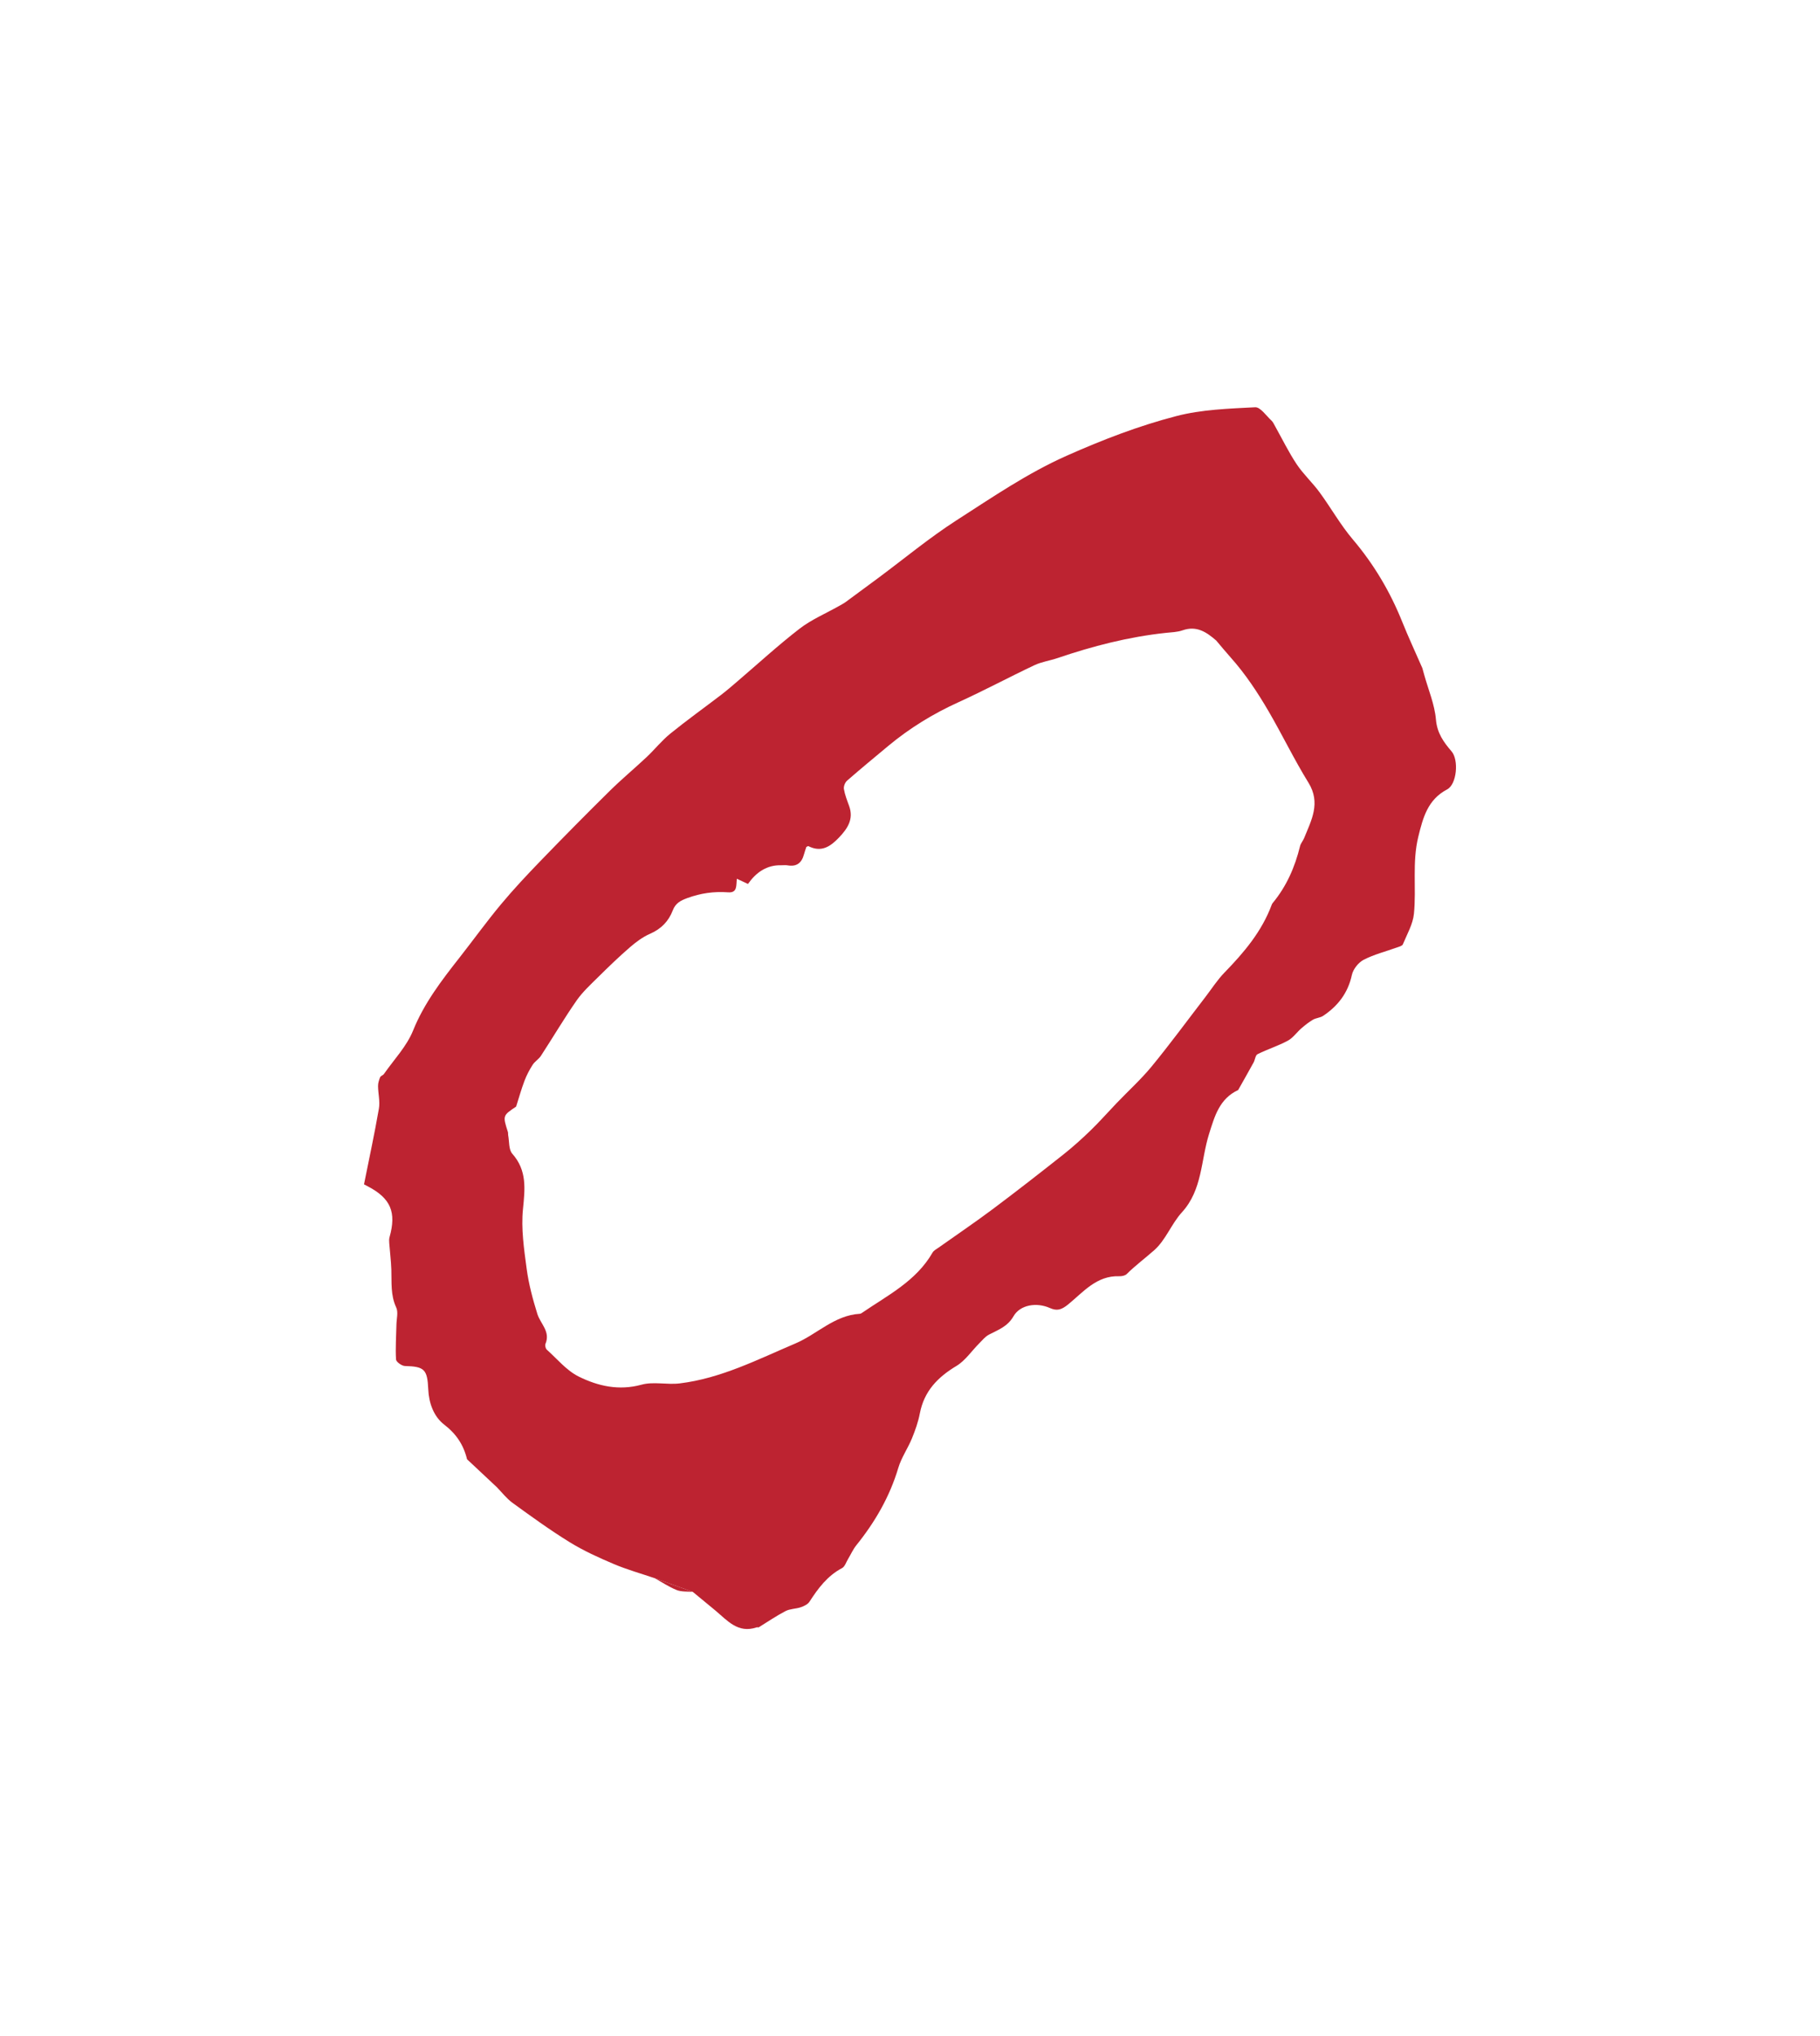<?xml version="1.0" encoding="utf-8"?>
<!-- Generator: Adobe Illustrator 16.0.0, SVG Export Plug-In . SVG Version: 6.00 Build 0)  -->
<!DOCTYPE svg PUBLIC "-//W3C//DTD SVG 1.1//EN" "http://www.w3.org/Graphics/SVG/1.1/DTD/svg11.dtd">
<svg version="1.1" id="Layer_1" xmlns="http://www.w3.org/2000/svg" xmlns:xlink="http://www.w3.org/1999/xlink" x="0px" y="0px"
	 width="368.482px" height="412.165px" viewBox="0 0 368.482 412.165" enable-background="new 0 0 368.482 412.165"
	 xml:space="preserve">
<g>
	<path fill="#BD2331" d="M94.558,295.372c-0.7-2.893-2.158-5.117-4.623-7.012c-2.119-1.629-3.103-4.348-3.228-7.127
		c-0.183-4.061-0.766-4.633-4.728-4.738c-0.641-0.016-1.771-0.832-1.801-1.33c-0.136-2.35,0.039-4.715,0.087-7.076
		c0.025-1.156,0.397-2.49-0.045-3.436c-1.175-2.512-0.9-5.096-0.99-7.69c-0.062-1.778-0.291-3.548-0.422-5.323
		c-0.031-0.402-0.051-0.834,0.056-1.215c1.43-5.061,0.24-7.867-4.39-10.291c-0.178-0.094-0.355-0.188-0.777-0.412
		c1.017-5.074,2.124-10.182,3.016-15.325c0.255-1.468-0.161-3.046-0.173-4.573c-0.005-0.594,0.191-1.216,0.421-1.773
		c0.114-0.277,0.579-0.389,0.768-0.658c2.025-2.906,4.611-5.593,5.904-8.798c2.247-5.564,5.775-10.145,9.391-14.75
		c2.812-3.584,5.479-7.287,8.393-10.784c2.565-3.08,5.319-6.012,8.107-8.896c4.59-4.75,9.237-9.452,13.94-14.091
		c2.395-2.363,4.993-4.516,7.445-6.821c1.642-1.544,3.062-3.344,4.803-4.757c3.344-2.712,6.854-5.22,10.275-7.837
		c1.091-0.834,2.133-1.735,3.178-2.627c4.224-3.604,8.318-7.375,12.706-10.766c2.402-1.855,5.295-3.075,7.965-4.585
		c0.478-0.27,0.97-0.524,1.412-0.847c2.201-1.607,4.389-3.231,6.578-4.855c5.276-3.918,10.354-8.144,15.87-11.688
		c7.226-4.64,14.307-9.502,22.257-13.04c7.248-3.225,14.614-6.062,22.229-8.036c5.132-1.331,10.601-1.5,15.94-1.78
		c1.062-0.056,2.244,1.726,3.321,2.713c0.337,0.309,0.509,0.795,0.759,1.2c1.428,2.551,2.713,5.198,4.33,7.623
		c1.344,2.015,3.18,3.698,4.617,5.658c2.309,3.143,4.232,6.594,6.744,9.555c4.268,5.034,7.555,10.573,10.002,16.67
		c1.27,3.163,2.715,6.255,4.079,9.38c0.125,0.453,0.251,0.905,0.376,1.358c0.836,3.016,2.114,5.991,2.375,9.056
		c0.236,2.76,1.569,4.582,3.172,6.452c1.482,1.728,1.063,6.65-0.902,7.683c-3.935,2.066-4.893,5.707-5.842,9.588
		c-1.266,5.176-0.369,10.408-0.881,15.573c-0.209,2.125-1.402,4.165-2.246,6.203c-0.133,0.323-0.768,0.476-1.199,0.632
		c-2.256,0.815-4.629,1.402-6.739,2.494c-1.065,0.552-2.132,1.907-2.384,3.074c-0.789,3.649-2.826,6.274-5.815,8.273
		c-0.593,0.397-1.435,0.413-2.06,0.779c-0.836,0.488-1.611,1.107-2.348,1.745c-0.939,0.813-1.689,1.938-2.747,2.506
		c-1.966,1.054-4.13,1.735-6.132,2.731c-0.436,0.217-0.494,1.132-0.799,1.686c-1.023,1.866-2.078,3.715-3.121,5.568
		c-3.787,1.766-4.754,5.271-5.893,8.895c-1.672,5.315-1.329,11.293-5.484,15.844c-2.127,2.328-3.289,5.621-5.605,7.67
		c-1.826,1.615-3.822,3.1-5.588,4.844c-0.332,0.33-1.014,0.453-1.525,0.436c-4.559-0.157-7.271,3.209-10.299,5.685
		c-1.393,1.138-2.297,1.384-3.734,0.744c-2.66-1.185-6.007-0.675-7.354,1.671c-1.203,2.097-3.092,2.746-4.956,3.713
		c-0.773,0.4-1.372,1.158-2.009,1.797c-1.527,1.529-2.798,3.473-4.592,4.55c-3.8,2.279-6.541,5.108-7.405,9.595
		c-0.333,1.73-0.931,3.434-1.603,5.07c-0.832,2.027-2.141,3.889-2.761,5.967c-1.74,5.83-4.695,10.939-8.482,15.639
		c-0.681,0.844-1.126,1.877-1.694,2.814c-0.384,0.634-0.644,1.531-1.213,1.832c-2.962,1.563-4.843,4.09-6.596,6.805
		c-0.346,0.535-1.108,0.896-1.753,1.116c-1.003,0.345-2.175,0.302-3.091,0.778c-1.881,0.977-3.641,2.187-5.451,3.3
		c-0.136-0.003-0.286-0.041-0.407-0.001c-3.778,1.284-5.929-1.396-8.354-3.418c-1.514-1.263-3.04-2.508-4.559-3.762
		c-2.575-0.924-5.152-1.85-7.728-2.775c-2.768-0.943-5.602-1.733-8.287-2.872c-3.063-1.298-6.129-2.69-8.952-4.434
		c-3.972-2.449-7.761-5.204-11.543-7.945c-1.202-0.872-2.136-2.114-3.188-3.183C98.572,299.132,96.564,297.252,94.558,295.372z
		 M246.243,129.657c-1.956-1.703-3.969-3.069-6.801-2.076c-1.079,0.378-2.289,0.402-3.447,0.525
		c-7.504,0.801-14.754,2.672-21.881,5.096c-1.547,0.525-3.22,0.753-4.682,1.442c-5.145,2.428-10.164,5.124-15.341,7.476
		c-5.157,2.344-9.917,5.253-14.257,8.869c-2.793,2.328-5.602,4.639-8.339,7.032c-0.41,0.358-0.723,1.163-0.635,1.685
		c0.196,1.161,0.637,2.287,1.046,3.402c0.984,2.687-0.298,4.588-2.047,6.427c-1.75,1.837-3.585,3.052-6.186,1.736
		c-0.078-0.039-0.238,0.085-0.414,0.155c-0.159,0.487-0.352,1-0.491,1.527c-0.462,1.744-1.521,2.538-3.354,2.198
		c-0.392-0.071-0.809-0.002-1.214-0.013c-3.002-0.081-5.141,1.476-6.763,3.782c-0.856-0.397-1.512-0.702-2.25-1.045
		c-0.174,1.31,0.177,2.888-1.779,2.742c-2.839-0.213-5.54,0.172-8.238,1.159c-1.393,0.51-2.4,1.032-2.955,2.487
		c-0.838,2.193-2.34,3.76-4.586,4.737c-1.481,0.644-2.852,1.665-4.085,2.732c-2.208,1.908-4.313,3.938-6.388,5.992
		c-1.554,1.537-3.204,3.043-4.439,4.821c-2.527,3.636-4.784,7.46-7.203,11.173c-0.442,0.68-1.238,1.129-1.674,1.812
		c-0.651,1.02-1.229,2.112-1.655,3.243c-0.647,1.708-1.136,3.475-1.691,5.217c-2.729,1.824-2.725,1.824-1.663,5.146
		c0.061,0.191,0.011,0.415,0.049,0.615c0.247,1.279,0.087,2.928,0.833,3.77c3.016,3.407,2.576,7.123,2.165,11.236
		c-0.393,3.955,0.213,8.053,0.746,12.04c0.414,3.101,1.236,6.175,2.171,9.169c0.624,1.998,2.692,3.562,1.638,6.051
		c-0.13,0.308,0.02,0.943,0.272,1.168c2.108,1.893,4.016,4.243,6.477,5.456c3.912,1.929,8.12,2.894,12.702,1.636
		c2.413-0.663,5.168,0.049,7.721-0.26c8.365-1.012,15.828-4.854,23.426-8.082c4.389-1.863,7.899-5.707,13.055-6.01
		c0.13-0.008,0.27-0.076,0.381-0.152c5.208-3.57,11.013-6.438,14.337-12.234c0.252-0.439,0.814-0.715,1.26-1.033
		c3.654-2.594,7.371-5.104,10.957-7.787c4.809-3.6,9.547-7.297,14.257-11.023c1.927-1.525,3.762-3.179,5.526-4.888
		c1.812-1.755,3.479-3.656,5.226-5.479c2.399-2.505,4.991-4.852,7.187-7.526c3.732-4.551,7.216-9.306,10.808-13.973
		c1.288-1.675,2.437-3.485,3.901-4.988c3.939-4.047,7.536-8.298,9.536-13.682c0.046-0.126,0.109-0.255,0.194-0.358
		c2.811-3.384,4.517-7.293,5.553-11.537c0.139-0.569,0.594-1.055,0.82-1.613c1.478-3.641,3.421-7.116,0.877-11.233
		c-2.881-4.662-5.264-9.629-8.023-14.37c-2.259-3.881-4.74-7.633-7.749-11.001C248.143,131.939,247.204,130.788,246.243,129.657z"/>
	<path fill="#BD2331" d="M132.547,319.442c2.576,0.926,5.152,1.852,7.727,2.776c-1.098-0.108-2.287,0.015-3.27-0.376
		C135.446,321.223,134.025,320.26,132.547,319.442z"/>
</g>
</svg>
